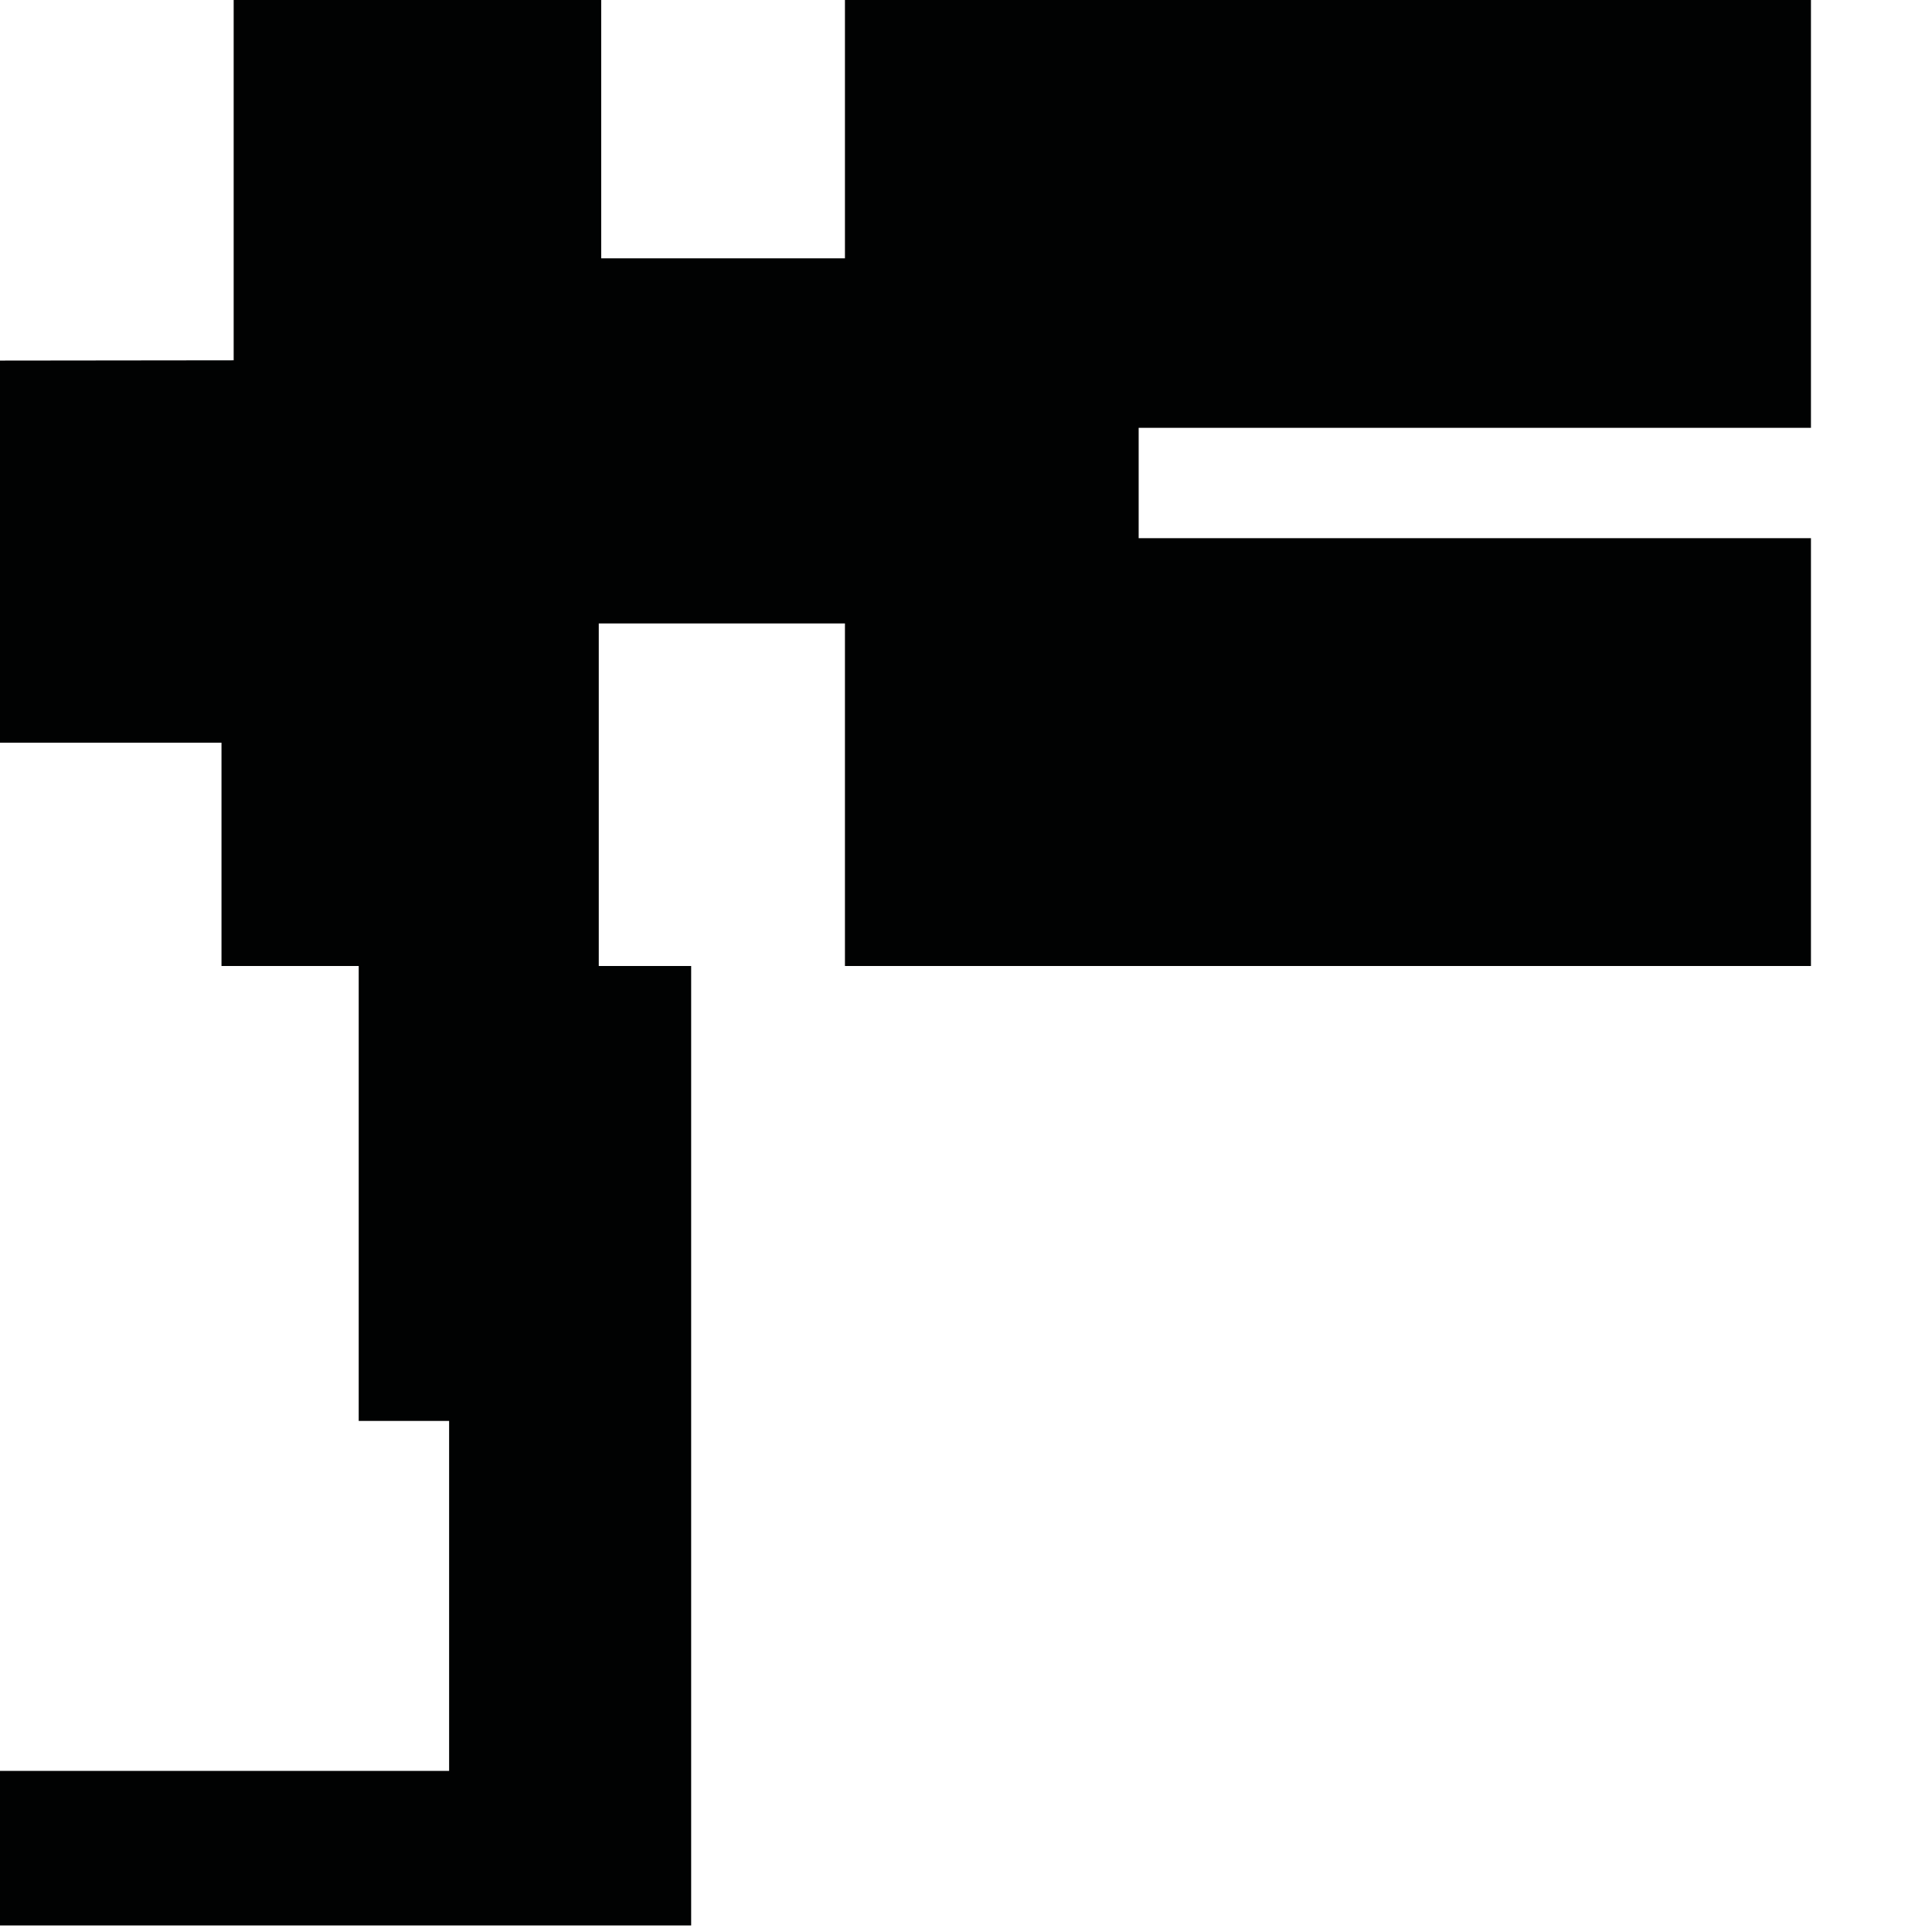 <?xml version="1.0" encoding="utf-8"?>
<!-- Generator: Adobe Illustrator 16.0.0, SVG Export Plug-In . SVG Version: 6.00 Build 0)  -->
<!DOCTYPE svg PUBLIC "-//W3C//DTD SVG 1.1//EN" "http://www.w3.org/Graphics/SVG/1.1/DTD/svg11.dtd">
<svg version="1.1" id="Calque_1" xmlns="http://www.w3.org/2000/svg" xmlns:xlink="http://www.w3.org/1999/xlink" x="0px" y="0px"
	 width="1190.551px" height="1190.551px" viewBox="0 0 1190.551 1190.551" enable-background="new 0 0 1190.551 1190.551"
	 xml:space="preserve">
<polygon fill="#010202" points="1115.957,263.641 1115.957,0 520.678,0 520.678,159.196 370.48,159.196 370.48,0 143.992,0 
	143.992,222.029 0,222.192 0,457.68 136.493,457.68 136.493,595.279 221.044,595.279 221.044,875.626 276.757,875.626 
	276.757,1091.279 0,1091.279 0,1186.525 425.913,1186.525 425.913,595.279 368.98,595.279 368.98,384.184 520.678,384.184 
	520.678,595.28 1115.957,595.28 1115.957,331.641 701.678,331.641 701.678,263.641 "/>
</svg>
